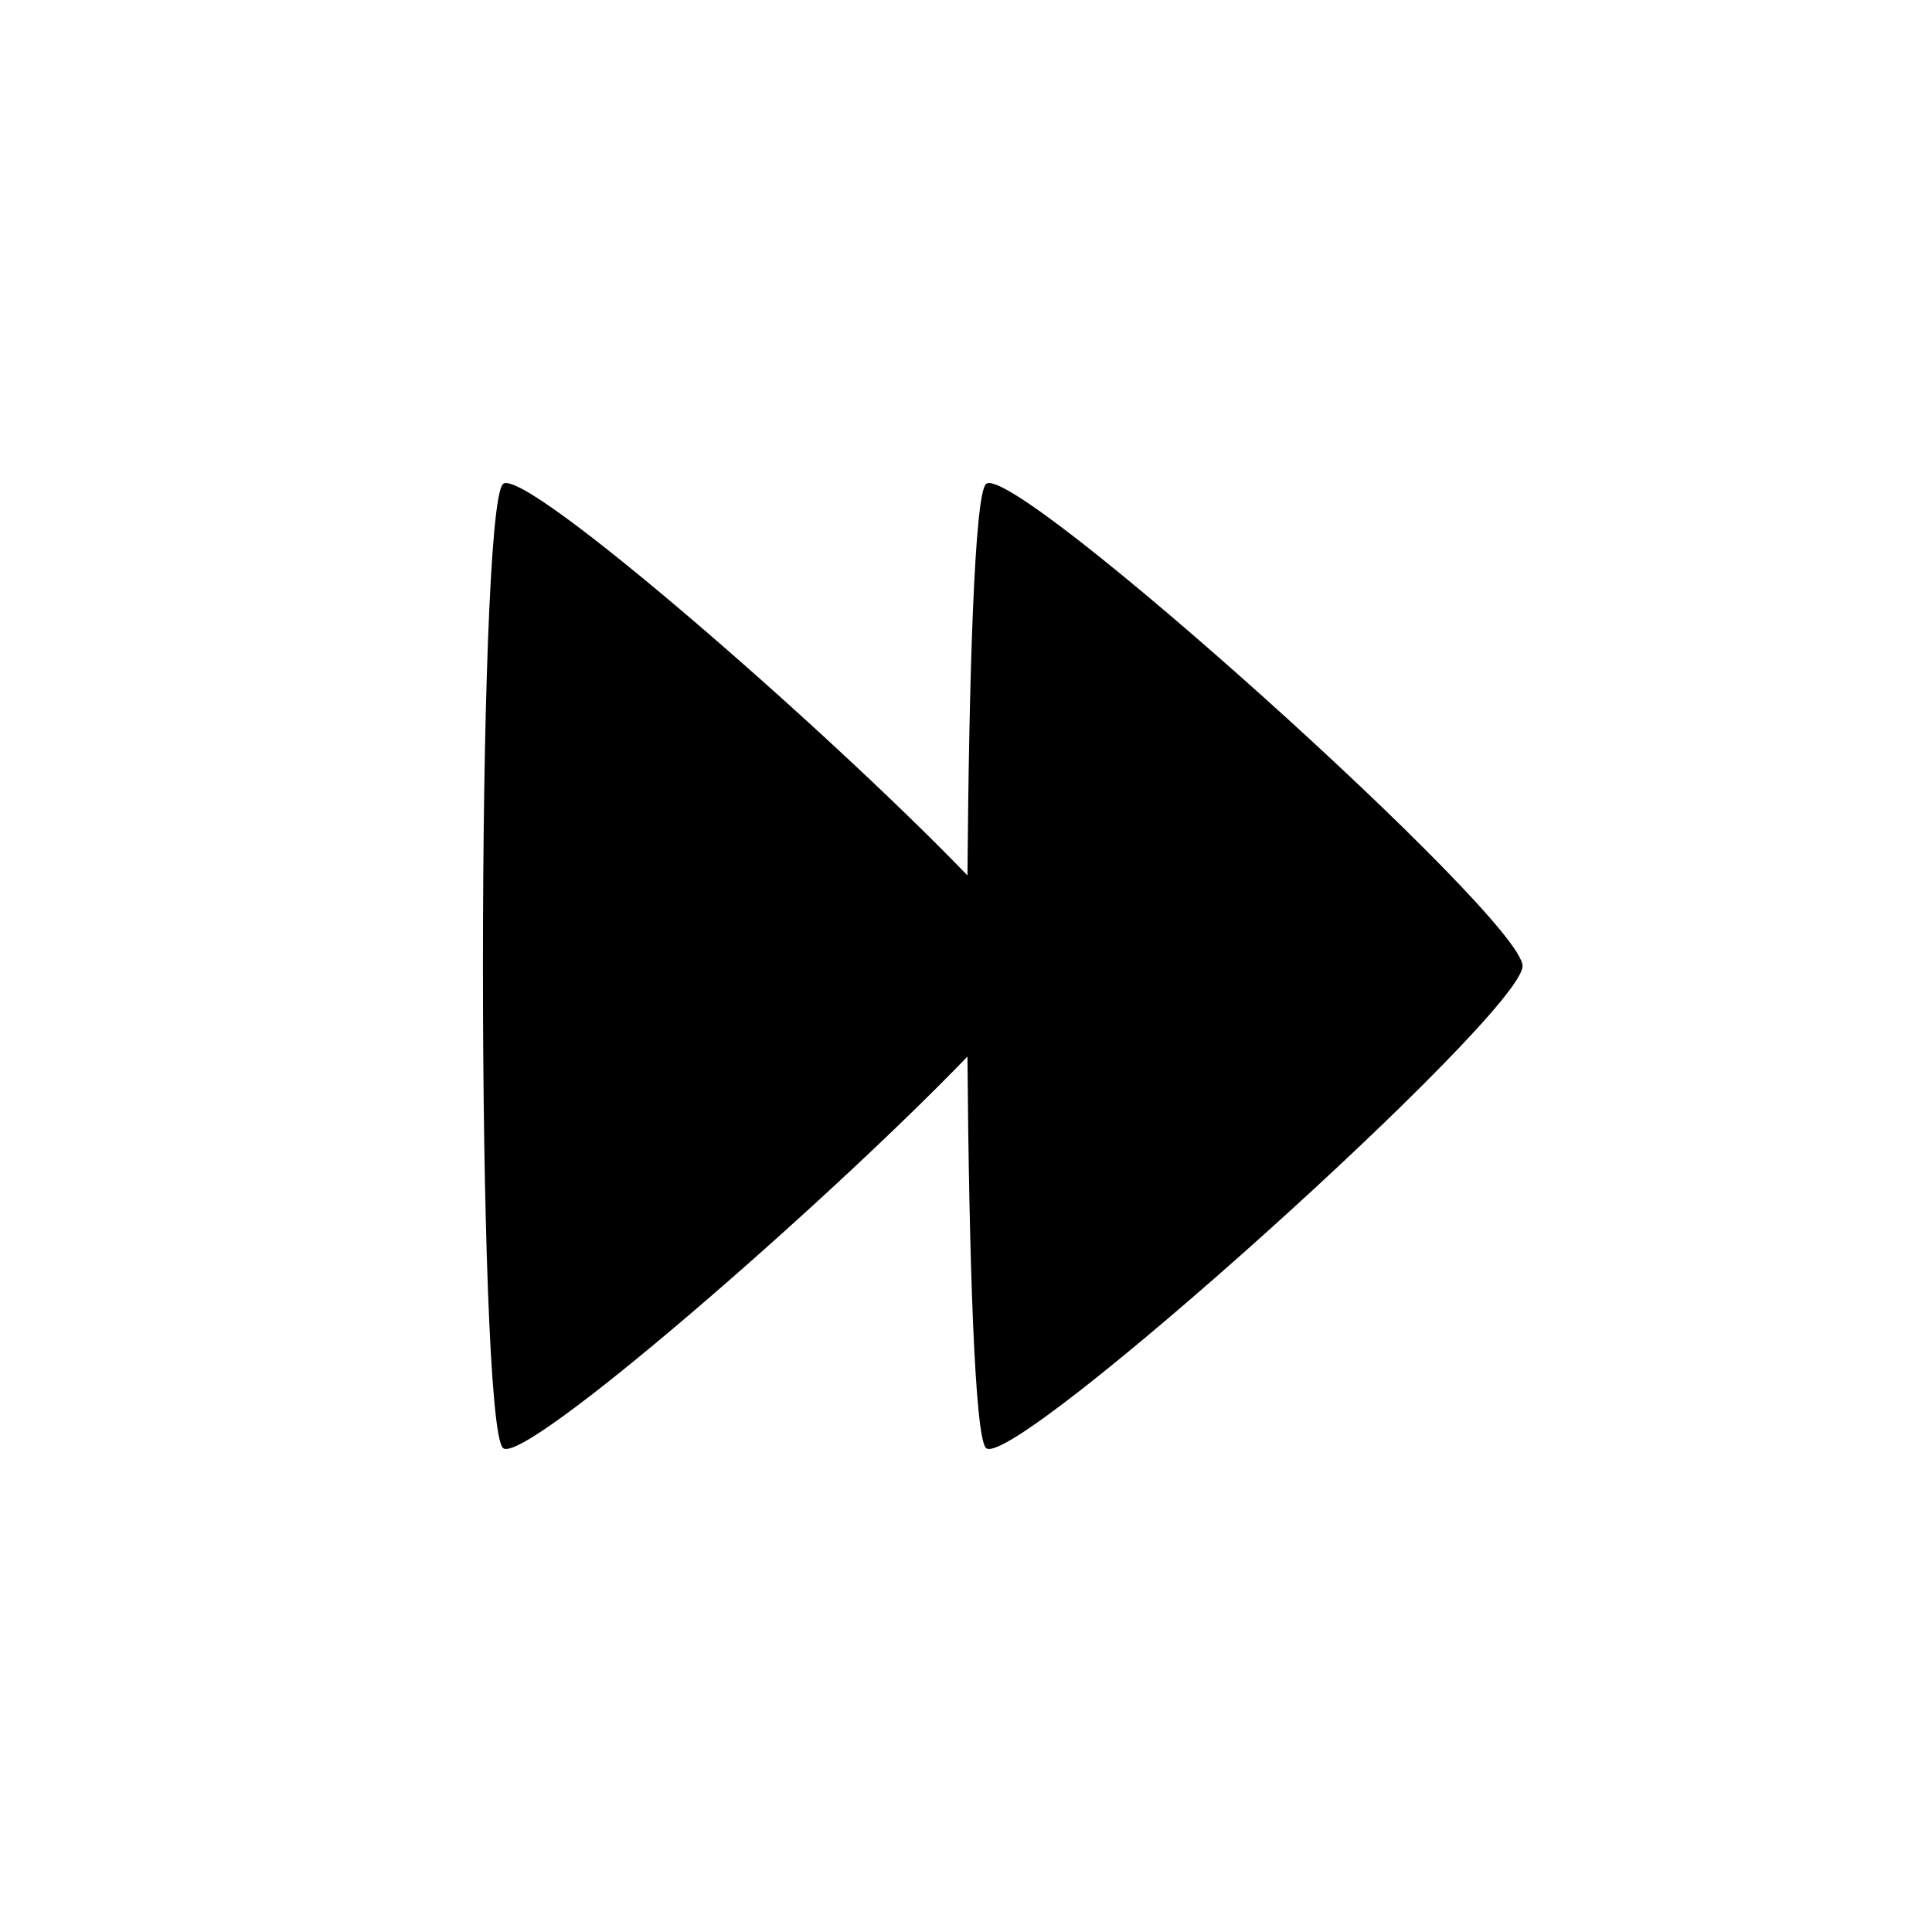 <?xml version="1.0" encoding="UTF-8" standalone="no"?>
<svg
   xmlns:dc="http://purl.org/dc/elements/1.1/"
   xmlns:cc="http://creativecommons.org/ns#"
   xmlns:rdf="http://www.w3.org/1999/02/22-rdf-syntax-ns#"
   xmlns:svg="http://www.w3.org/2000/svg"
   xmlns="http://www.w3.org/2000/svg"
   version="1.1"
   id="svg2985"
   height="16px"
   width="16px">
  <defs
     id="defs2987" />
  <g
     id="layer2">
    <path
       id="path817"
       d="m 4.166,4.008 c -0.222,0.2 -0.222,7.785 0,7.984 C 4.336,12.145 6.845,9.962 8.012,8.75 c 0.013,1.644 0.059,3.156 0.154,3.242 C 8.388,12.192 12.609,8.399 12.609,8 12.609,7.601 8.388,3.808 8.166,4.008 8.07,4.094 8.025,5.606 8.012,7.25 6.845,6.038 4.336,3.855 4.166,4.008 Z"
       style="color:#000000;display:inline;overflow:visible;visibility:visible;opacity:1;vector-effect:none;fill:#000000;fill-opacity:1;fill-rule:nonzero;stroke:none;stroke-width:0.739;stroke-linecap:round;stroke-linejoin:round;stroke-miterlimit:4;stroke-dasharray:none;stroke-dashoffset:0;stroke-opacity:1;marker:none;paint-order:normal;enable-background:accumulate" />
  </g>
</svg>
